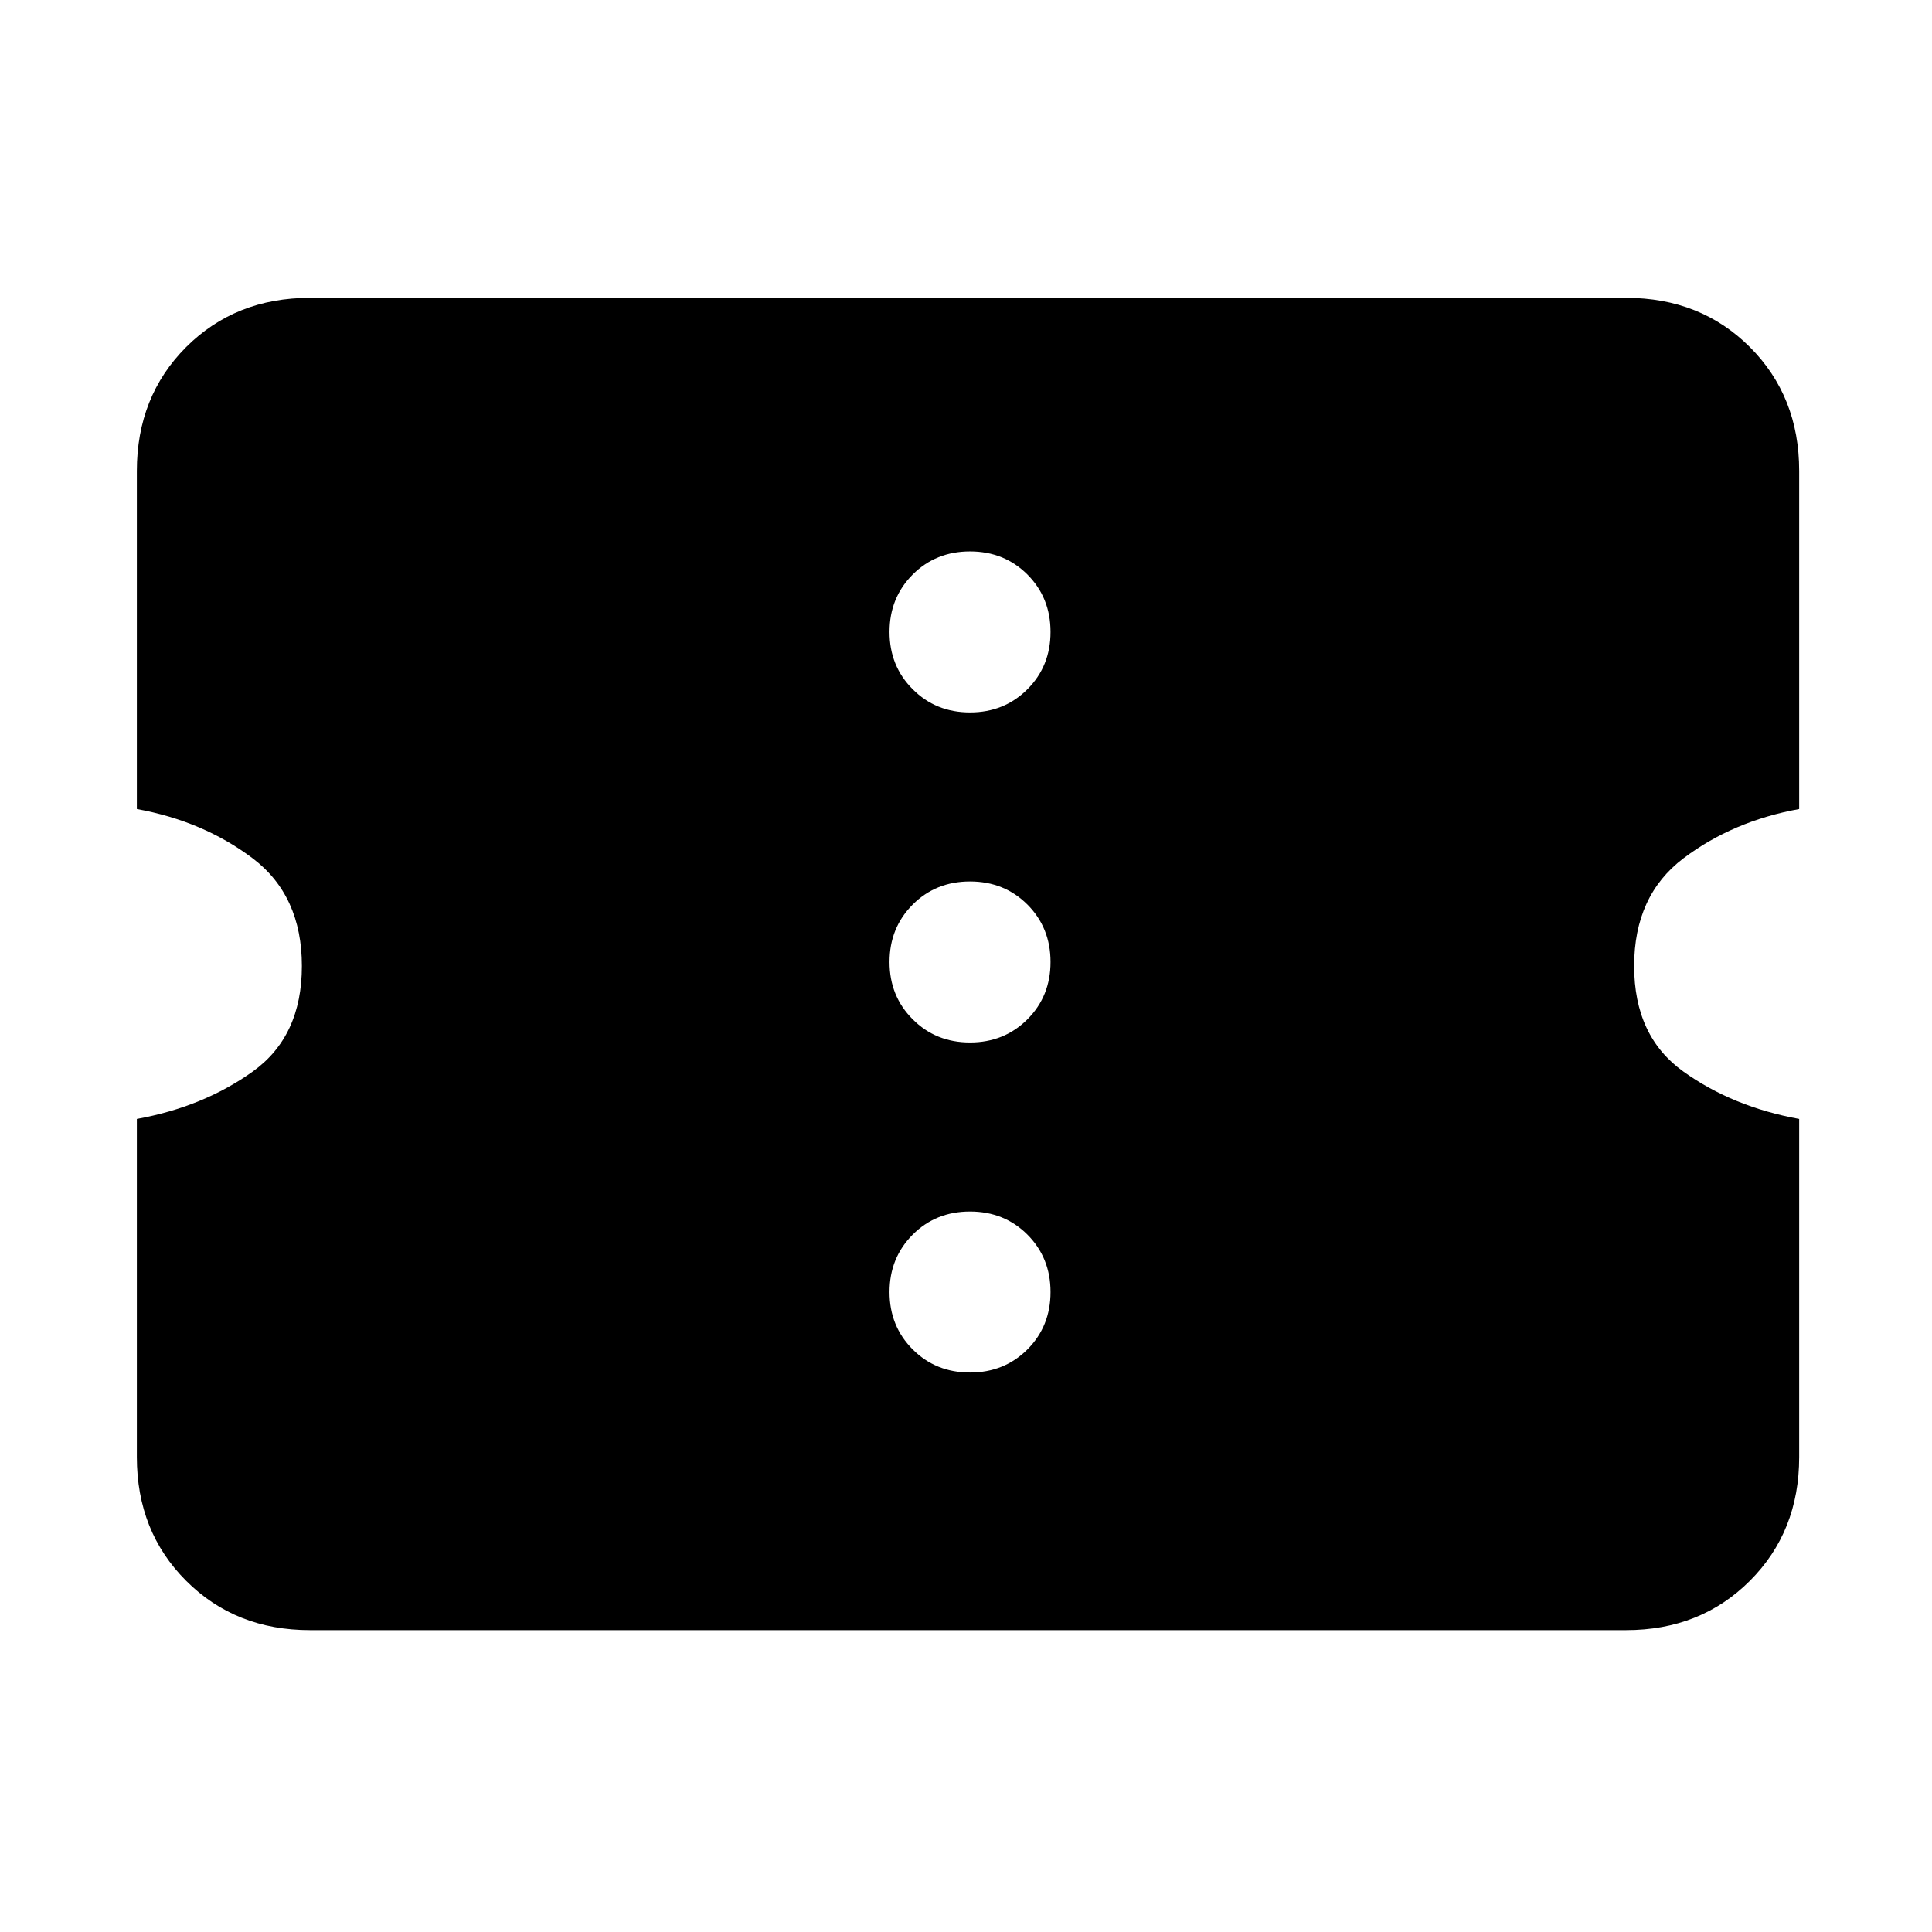 <svg xmlns="http://www.w3.org/2000/svg" height="24" width="24"><path d="M3.85 20.25Q2.925 20.25 2.312 19.637Q1.7 19.025 1.7 18.1V13.9Q2.525 13.75 3.138 13.312Q3.75 12.875 3.75 12Q3.75 11.125 3.138 10.662Q2.525 10.2 1.7 10.05V5.85Q1.7 4.925 2.312 4.312Q2.925 3.7 3.85 3.7H20.2Q21.125 3.7 21.738 4.312Q22.35 4.925 22.35 5.85V10.05Q21.525 10.2 20.913 10.662Q20.3 11.125 20.3 12Q20.3 12.875 20.913 13.312Q21.525 13.75 22.35 13.9V18.1Q22.35 19.025 21.738 19.637Q21.125 20.25 20.2 20.25ZM12.05 17.05Q12.475 17.05 12.763 16.763Q13.05 16.475 13.05 16.05Q13.05 15.625 12.763 15.337Q12.475 15.05 12.05 15.05Q11.625 15.05 11.338 15.337Q11.05 15.625 11.05 16.05Q11.05 16.475 11.338 16.763Q11.625 17.05 12.05 17.05ZM12.05 12.95Q12.475 12.95 12.763 12.662Q13.05 12.375 13.05 11.95Q13.05 11.525 12.763 11.237Q12.475 10.95 12.05 10.95Q11.625 10.95 11.338 11.237Q11.05 11.525 11.05 11.95Q11.05 12.375 11.338 12.662Q11.625 12.95 12.05 12.95ZM12.05 8.85Q12.475 8.85 12.763 8.562Q13.05 8.275 13.05 7.85Q13.05 7.425 12.763 7.137Q12.475 6.85 12.05 6.85Q11.625 6.85 11.338 7.137Q11.05 7.425 11.05 7.85Q11.05 8.275 11.338 8.562Q11.625 8.85 12.05 8.85Z"/></svg>